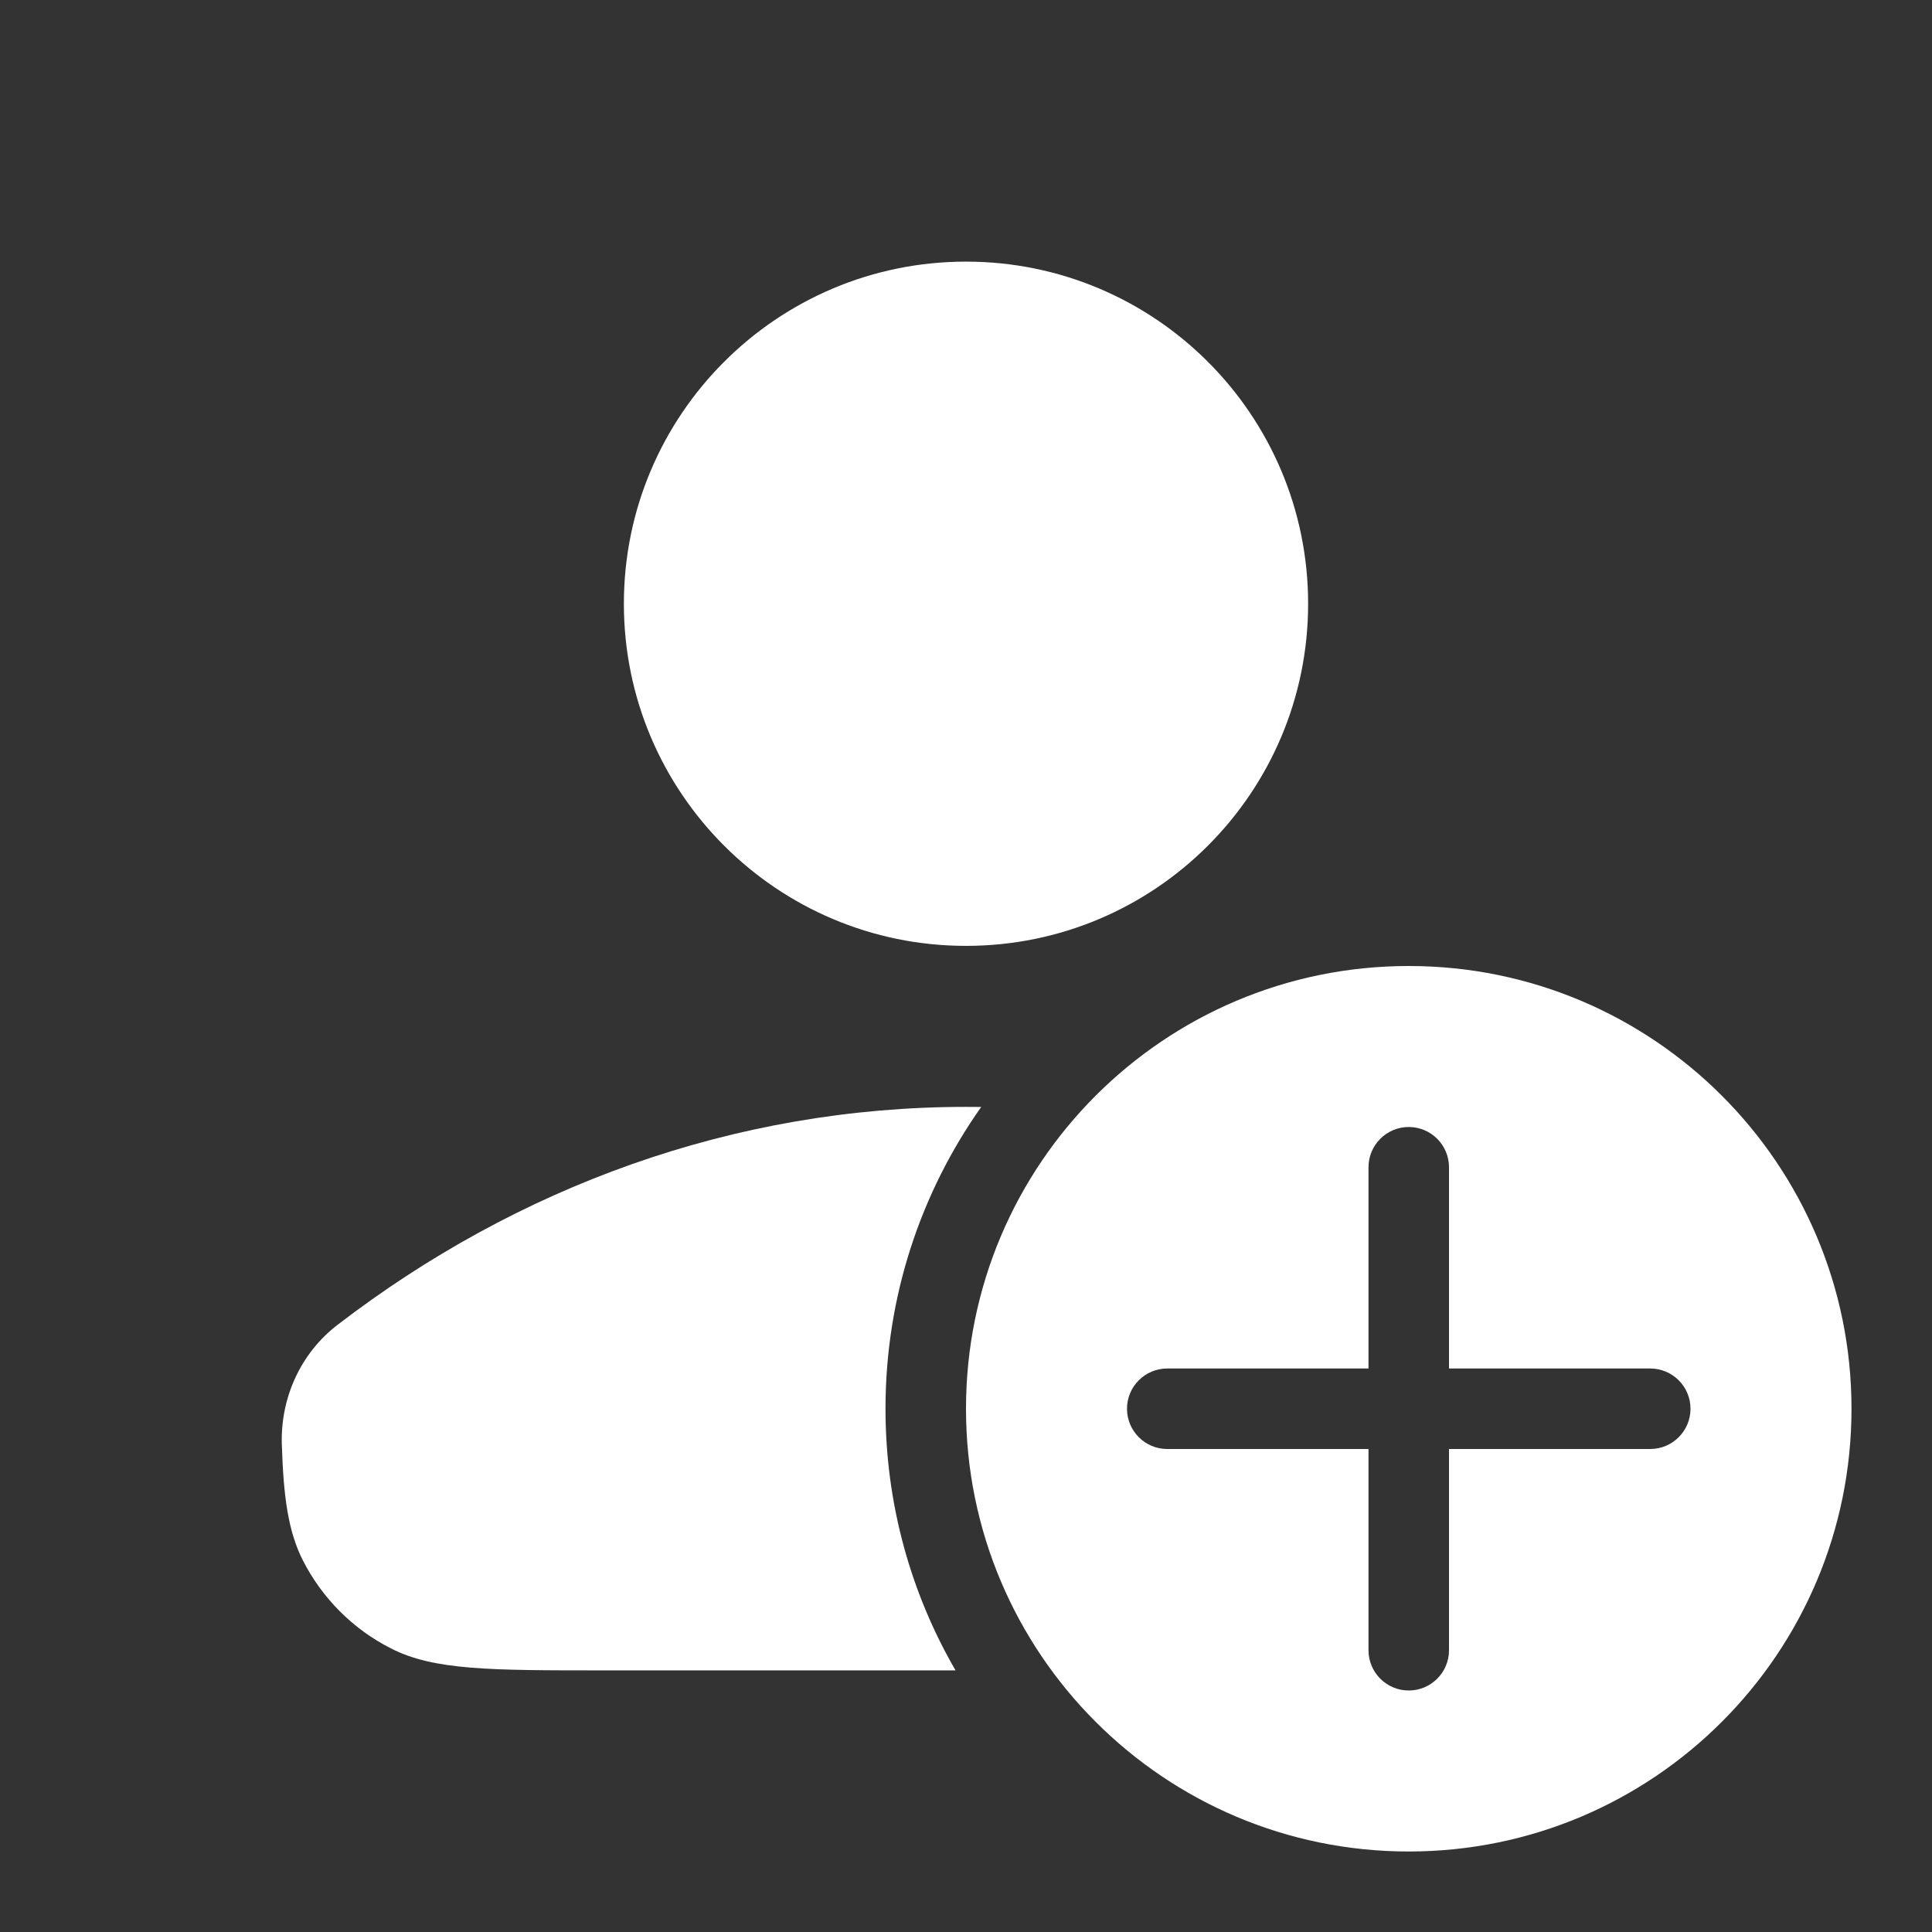 <svg width="24" height="24" viewBox="0 0 24 24" fill="none" xmlns="http://www.w3.org/2000/svg">
<rect x="0" y="0" width="24" height="24" fill="#333333" stroke="none"/>
<path fill-rule="evenodd" clip-rule="evenodd" d="M16.25 7.5C16.25 9.847 14.348 11.75 12 11.75C9.653 11.75 7.75 9.847 7.75 7.5C7.75 5.153 9.653 3.25 12 3.25C14.348 3.25 16.25 5.153 16.25 7.5ZM11.87 20.75C11.316 19.794 11 18.684 11 17.5C11 16.104 11.44 14.811 12.189 13.751C12.127 13.751 12.064 13.75 12.001 13.75C9.108 13.75 6.42 14.748 4.194 16.457C3.735 16.808 3.483 17.365 3.501 17.942C3.521 18.601 3.582 19.029 3.763 19.385C4.003 19.855 4.385 20.238 4.856 20.477C5.39 20.75 6.09 20.75 7.491 20.75H11.87Z" fill="white"/>
<path fill-rule="evenodd" clip-rule="evenodd" d="M17.5 23C20.538 23 23 20.538 23 17.5C23 14.462 20.538 12 17.5 12C14.462 12 12 14.462 12 17.5C12 20.538 14.462 23 17.5 23ZM18 14.5C18 14.224 17.776 14 17.5 14C17.224 14 17 14.224 17 14.5V17H14.5C14.224 17 14 17.224 14 17.5C14 17.776 14.224 18 14.5 18H17V20.5C17 20.776 17.224 21 17.5 21C17.776 21 18 20.776 18 20.5V18H20.5C20.776 18 21 17.776 21 17.5C21 17.224 20.776 17 20.5 17H18V14.5Z" fill="white"/>
</svg>
